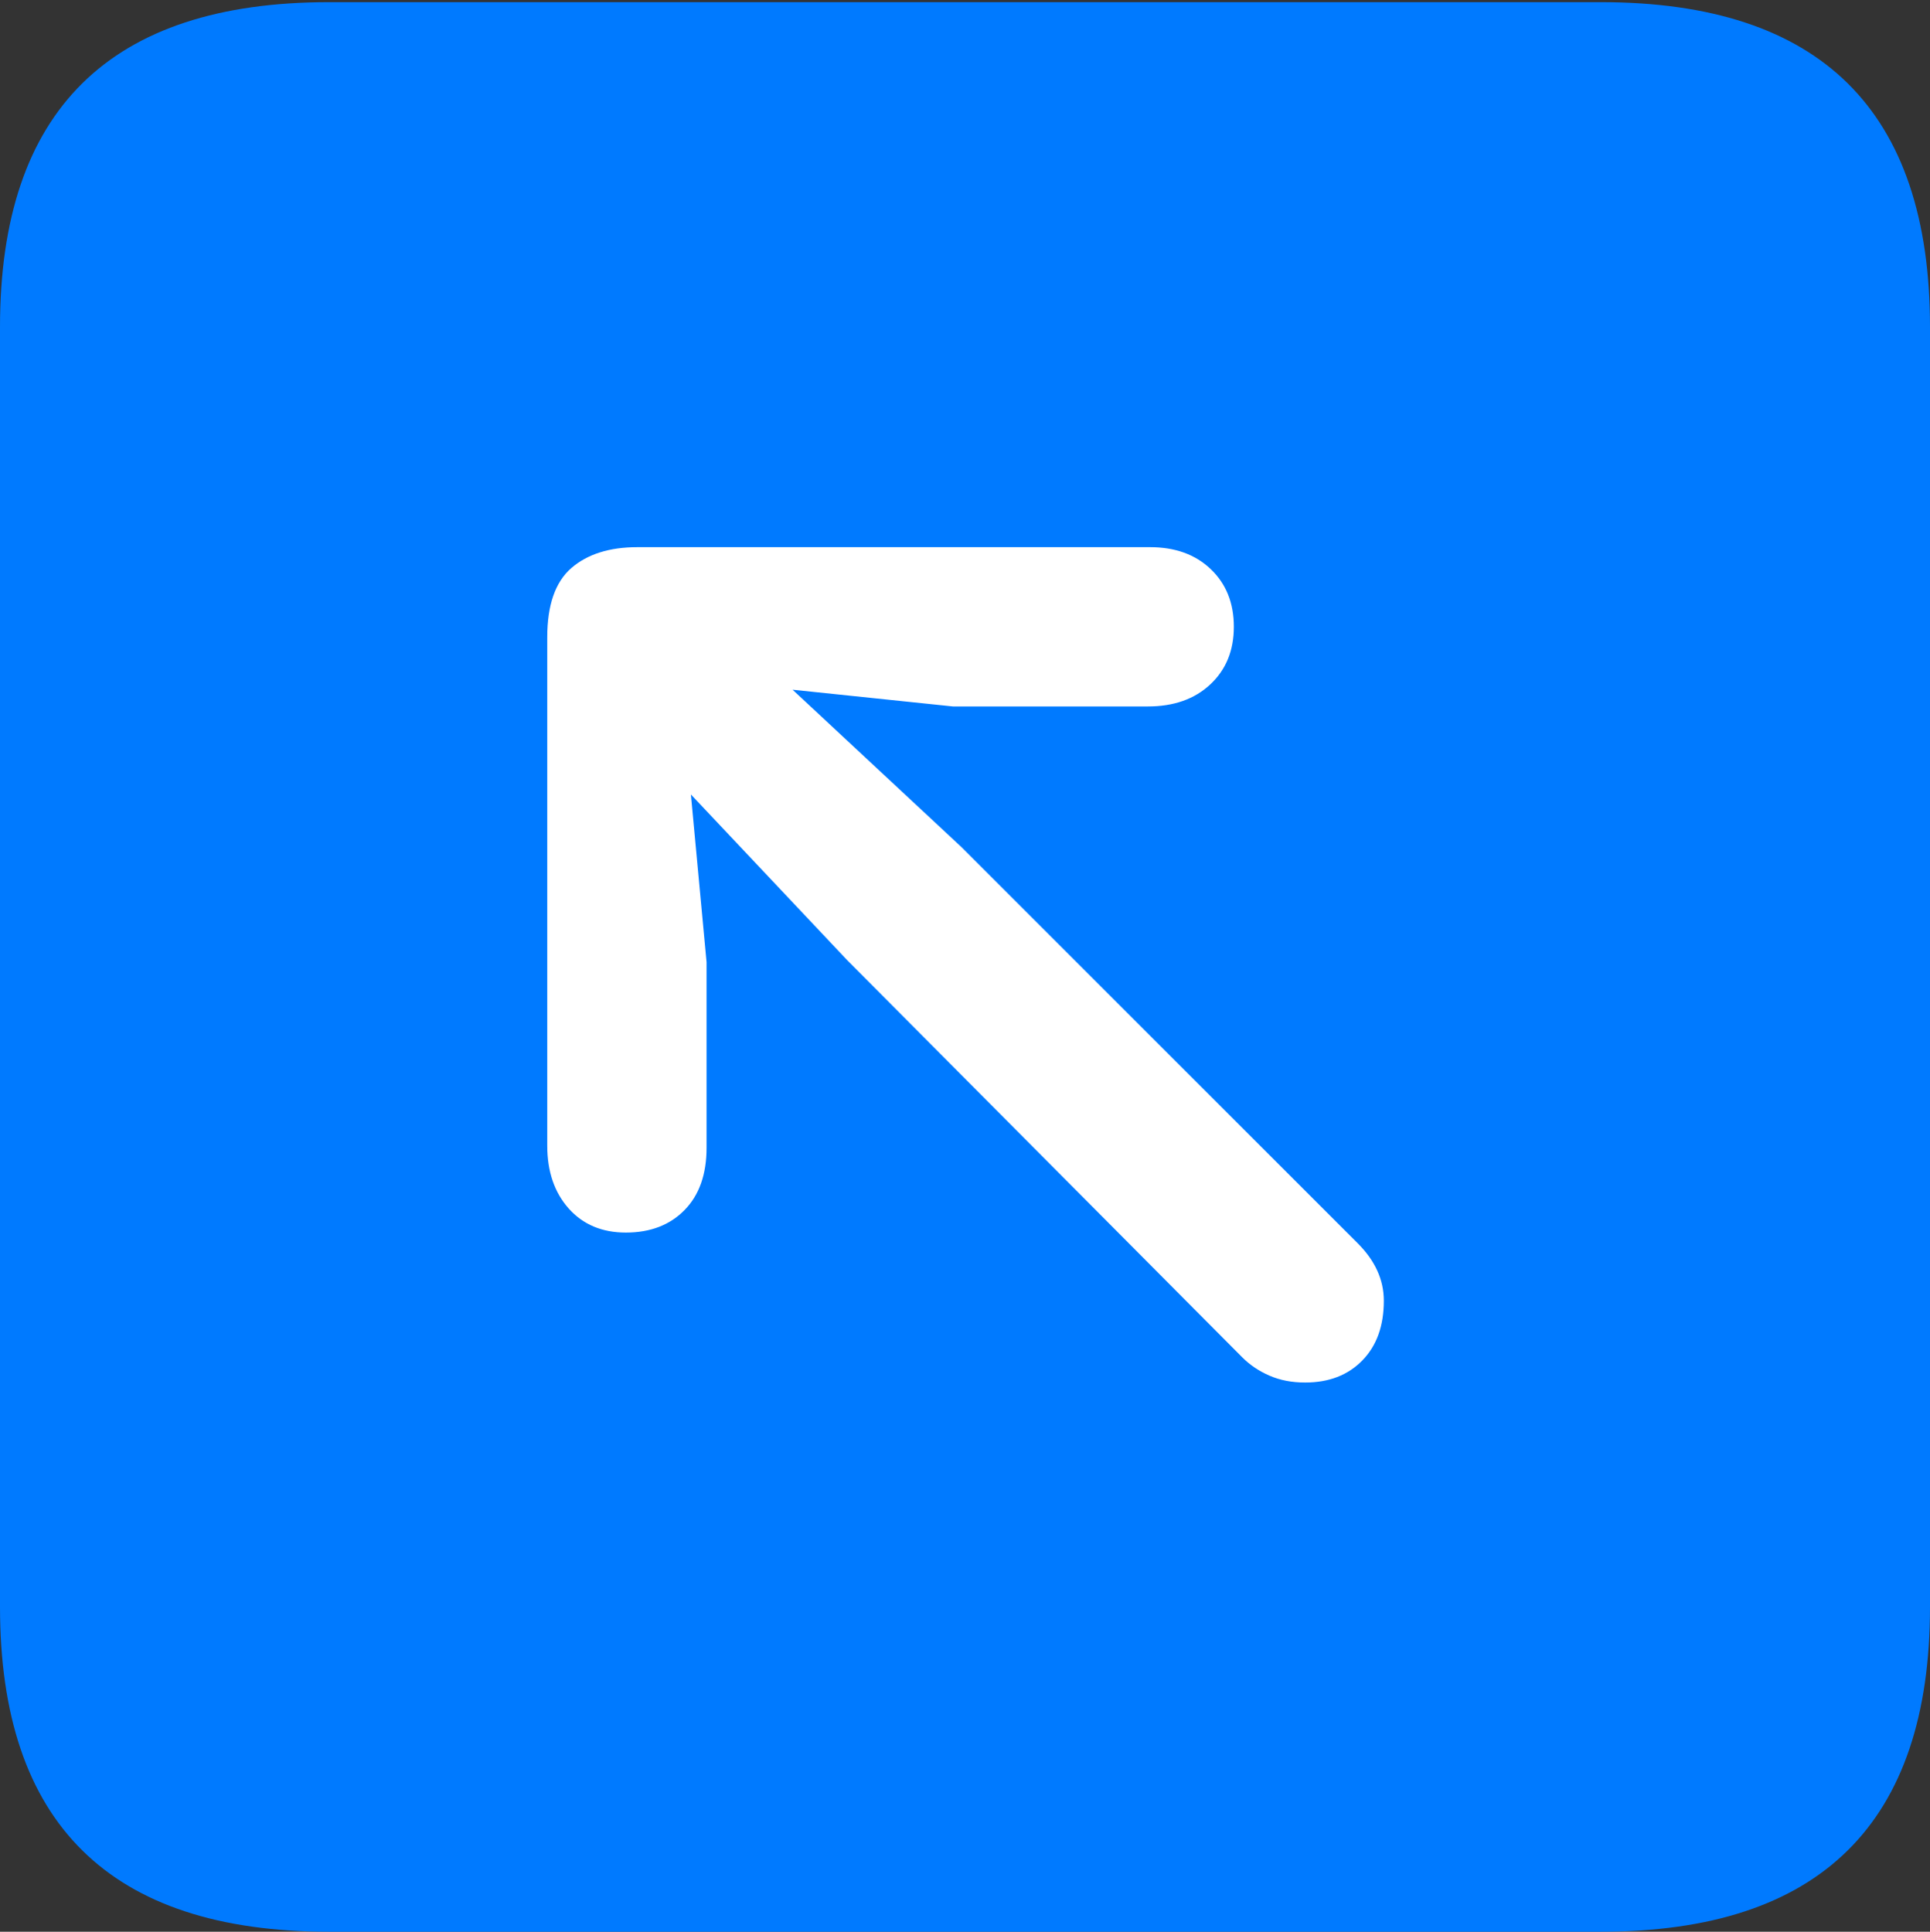 <?xml version="1.0" encoding="UTF-8"?>
<!--Generator: Apple Native CoreSVG 175.5-->
<!DOCTYPE svg
PUBLIC "-//W3C//DTD SVG 1.1//EN"
       "http://www.w3.org/Graphics/SVG/1.1/DTD/svg11.dtd">
<svg version="1.1" xmlns="http://www.w3.org/2000/svg" xmlns:xlink="http://www.w3.org/1999/xlink" width="17.979" height="17.998">
 <rect width="100%" height="100%" fill="#333333" stroke="none"/>
 <g>
  <rect height="17.998" opacity="0" width="17.979" x="0" y="0"/>
  <path d="M3.066 17.998L14.912 17.998Q16.445 17.998 17.212 17.241Q17.979 16.484 17.979 14.971L17.979 3.047Q17.979 1.533 17.212 0.776Q16.445 0.02 14.912 0.02L3.066 0.02Q1.533 0.02 0.767 0.776Q0 1.533 0 3.047L0 14.971Q0 16.484 0.767 17.241Q1.533 17.998 3.066 17.998Z" fill="#007aff"/>
  <path d="M5.83 11.484Q5.498 11.484 5.298 11.26Q5.098 11.035 5.098 10.674L5.098 5.938Q5.098 5.488 5.322 5.293Q5.547 5.098 5.938 5.098L10.713 5.098Q11.065 5.098 11.279 5.303Q11.494 5.508 11.494 5.84Q11.494 6.172 11.274 6.377Q11.055 6.582 10.693 6.582L8.877 6.582L7.383 6.426L8.955 7.891L12.646 11.582Q12.891 11.826 12.891 12.119Q12.891 12.471 12.69 12.676Q12.49 12.881 12.158 12.881Q11.973 12.881 11.826 12.817Q11.68 12.754 11.572 12.646L7.891 8.945L6.436 7.402L6.582 8.965L6.582 10.693Q6.582 11.065 6.377 11.274Q6.172 11.484 5.83 11.484Z" fill="#ffffff"/>
 </g>
</svg>
